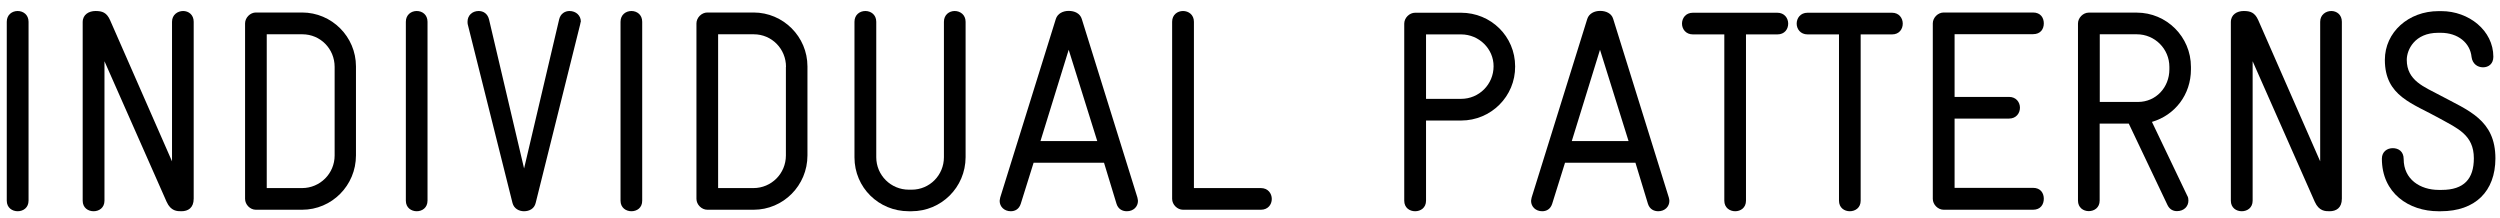<?xml version="1.0" encoding="UTF-8"?>
<svg width="218px" height="19px" viewBox="0 0 218 19" version="1.1" xmlns="http://www.w3.org/2000/svg" xmlns:xlink="http://www.w3.org/1999/xlink">
    <!-- Generator: Sketch 49.3 (51167) - http://www.bohemiancoding.com/sketch -->
    <title>individualpatterns</title>
    <desc>Created with Sketch.</desc>
    <defs></defs>
    <g id="Page-1" stroke="none" stroke-width="1" fill="none" fill-rule="evenodd">
        <g id="individualpatterns" fill="#000000" fill-rule="nonzero">
            <path d="M1.54,18.42 C1.07,18.42 0.59,18.12 0.59,17.5 L0.59,1.9 C0.59,1.28 1.06,0.96 1.54,0.96 C2.02,0.96 2.49,1.28 2.49,1.9 L2.49,17.49 C2.49,18.12 2.02,18.42 1.54,18.42 Z" id="Shape"></path>
            <path d="M15.82,18.42 C15.45,18.42 14.9,18.42 14.53,17.6 L9.11,5.34 L9.11,17.5 C9.11,18.12 8.64,18.42 8.16,18.42 C7.68,18.42 7.21,18.12 7.21,17.5 L7.21,1.93 C7.21,1.26 7.76,0.96 8.33,0.96 C8.9,0.96 9.3,1.08 9.6,1.76 L15,14.07 L15,1.9 C15,1.28 15.5,0.96 15.97,0.96 C16.44,0.96 16.89,1.28 16.89,1.9 L16.89,17.32 C16.89,18.14 16.39,18.42 15.82,18.42 Z" id="Shape"></path>
            <path d="M26.34,18.29 L22.31,18.29 C21.81,18.29 21.37,17.84 21.37,17.34 L21.37,2.04 C21.37,1.54 21.82,1.09 22.31,1.09 L26.34,1.09 C28.93,1.09 31.04,3.2 31.04,5.79 L31.04,13.55 C31.04,16.18 28.93,18.29 26.34,18.29 Z M29.18,5.83 C29.18,4.26 27.94,2.99 26.37,2.99 L23.26,2.99 L23.26,16.4 L26.34,16.4 C27.91,16.4 29.18,15.13 29.18,13.56 L29.18,5.83 Z" id="Shape"></path>
            <path d="M36.34,18.42 C35.87,18.42 35.39,18.12 35.39,17.5 L35.39,1.9 C35.39,1.28 35.86,0.96 36.34,0.96 C36.82,0.96 37.28,1.28 37.28,1.9 L37.28,17.49 C37.28,18.12 36.81,18.42 36.34,18.42 Z" id="Shape"></path>
            <path d="M50.59,2.13 L46.71,17.7 C46.59,18.2 46.16,18.42 45.69,18.42 C45.27,18.42 44.82,18.2 44.69,17.7 L40.79,2.13 C40.77,2.06 40.77,1.98 40.77,1.88 C40.77,1.36 41.17,0.96 41.74,0.96 C42.14,0.96 42.51,1.18 42.64,1.68 L45.7,14.69 L48.76,1.68 C48.88,1.18 49.28,0.96 49.66,0.96 C50.23,0.96 50.65,1.36 50.65,1.88 C50.64,1.9 50.61,2 50.59,2.13 Z" id="Shape"></path>
            <path d="M55.06,18.42 C54.59,18.42 54.11,18.12 54.11,17.5 L54.11,1.9 C54.11,1.28 54.58,0.96 55.06,0.96 C55.54,0.96 56,1.28 56,1.9 L56,17.49 C56.01,18.12 55.54,18.42 55.06,18.42 Z" id="Shape"></path>
            <path d="M65.71,18.29 L61.68,18.29 C61.18,18.29 60.73,17.84 60.73,17.34 L60.73,2.04 C60.73,1.54 61.18,1.09 61.68,1.09 L65.71,1.09 C68.3,1.09 70.41,3.2 70.41,5.79 L70.41,13.55 C70.41,16.18 68.3,18.29 65.71,18.29 Z M68.54,5.83 C68.54,4.26 67.3,2.99 65.73,2.99 L62.62,2.99 L62.62,16.4 L65.7,16.4 C67.27,16.4 68.53,15.13 68.53,13.56 L68.53,5.83 L68.54,5.83 Z" id="Shape"></path>
            <path d="M79.49,18.42 L79.24,18.42 C76.63,18.42 74.51,16.36 74.51,13.72 L74.51,1.9 C74.51,1.28 74.98,0.96 75.46,0.96 C75.94,0.96 76.41,1.28 76.41,1.9 L76.41,13.71 C76.41,15.28 77.68,16.54 79.25,16.54 L79.5,16.54 C81.07,16.54 82.31,15.27 82.31,13.71 L82.31,1.9 C82.31,1.28 82.78,0.96 83.25,0.96 C83.72,0.96 84.2,1.28 84.2,1.9 L84.2,13.71 C84.19,16.35 82.07,18.42 79.49,18.42 Z" id="Shape"></path>
            <path d="M98.26,18.42 C97.89,18.42 97.51,18.25 97.36,17.77 L96.27,14.19 L90.13,14.19 L89.01,17.77 C88.86,18.24 88.51,18.42 88.14,18.42 C87.57,18.42 87.17,18.02 87.17,17.52 C87.17,17.45 87.2,17.35 87.22,17.22 L92.07,1.65 C92.22,1.18 92.69,0.95 93.19,0.95 C93.71,0.95 94.18,1.17 94.33,1.65 L99.18,17.22 C99.2,17.34 99.23,17.44 99.23,17.52 C99.23,18.02 98.84,18.42 98.26,18.42 Z M93.19,4.34 L90.73,12.3 L95.68,12.3 L93.19,4.34 Z" id="Shape"></path>
            <path d="M109.95,18.29 L103.16,18.29 C102.66,18.29 102.21,17.84 102.21,17.34 L102.21,1.9 C102.21,1.28 102.68,0.96 103.16,0.96 C103.64,0.96 104.11,1.28 104.11,1.9 L104.11,16.4 L109.95,16.4 C110.57,16.4 110.9,16.87 110.9,17.35 C110.9,17.83 110.57,18.29 109.95,18.29 Z" id="Shape"></path>
            <path d="M127.41,10.51 L124.35,10.51 L124.35,17.5 C124.35,18.12 123.88,18.42 123.4,18.42 C122.92,18.42 122.45,18.12 122.45,17.5 L122.45,2.06 C122.45,1.56 122.9,1.11 123.4,1.11 L127.4,1.11 C130.01,1.11 132.12,3.17 132.12,5.79 C132.14,8.4 130.02,10.51 127.41,10.51 Z M127.41,3 L124.35,3 L124.35,8.62 L127.41,8.62 C128.98,8.62 130.24,7.35 130.24,5.78 C130.25,4.27 128.98,3 127.41,3 Z" id="Shape"></path>
            <path d="M144.6,18.42 C144.23,18.42 143.85,18.25 143.7,17.77 L142.61,14.19 L136.47,14.19 L135.35,17.77 C135.2,18.24 134.85,18.42 134.48,18.42 C133.91,18.42 133.51,18.02 133.51,17.52 C133.51,17.45 133.54,17.35 133.56,17.22 L138.41,1.65 C138.56,1.18 139.03,0.95 139.53,0.95 C140.05,0.95 140.53,1.17 140.67,1.65 L145.52,17.22 C145.55,17.34 145.57,17.44 145.57,17.52 C145.57,18.02 145.17,18.42 144.6,18.42 Z M139.52,4.34 L137.06,12.3 L142.01,12.3 L139.52,4.34 Z" id="Shape"></path>
            <path d="M154.99,3 L152.25,3 L152.25,17.5 C152.25,18.12 151.78,18.42 151.31,18.42 C150.84,18.42 150.36,18.12 150.36,17.5 L150.36,3 L147.62,3 C147,3 146.67,2.53 146.67,2.06 C146.67,1.59 146.99,1.11 147.62,1.11 L154.98,1.11 C155.6,1.11 155.93,1.58 155.93,2.06 C155.93,2.54 155.62,3 154.99,3 Z" id="Shape"></path>
            <path d="M164.99,3 L162.25,3 L162.25,17.5 C162.25,18.12 161.78,18.42 161.3,18.42 C160.83,18.42 160.36,18.12 160.36,17.5 L160.36,3 L157.62,3 C157,3 156.67,2.53 156.67,2.06 C156.67,1.59 156.99,1.11 157.62,1.11 L164.98,1.11 C165.6,1.11 165.92,1.58 165.92,2.06 C165.92,2.54 165.61,3 164.99,3 Z" id="Shape"></path>
            <path d="M177.28,18.29 L169.49,18.29 C168.99,18.29 168.54,17.84 168.54,17.34 L168.54,2.04 C168.54,1.54 168.99,1.09 169.49,1.09 L177.28,1.09 C177.95,1.09 178.22,1.56 178.22,2.04 C178.22,2.52 177.95,2.98 177.28,2.98 L170.44,2.98 L170.44,8.45 L175.19,8.45 C175.81,8.45 176.14,8.92 176.14,9.39 C176.14,9.86 175.82,10.34 175.19,10.34 L170.44,10.34 L170.44,16.38 L177.28,16.38 C177.95,16.38 178.22,16.85 178.22,17.33 C178.22,17.81 177.95,18.29 177.28,18.29 Z" id="Shape"></path>
            <path d="M187.65,10.63 L190.73,17.07 C190.81,17.19 190.83,17.34 190.83,17.49 C190.83,18.01 190.43,18.41 189.83,18.41 C189.53,18.41 189.21,18.29 189.01,17.89 L185.63,10.78 L183.09,10.78 L183.09,17.49 C183.09,18.11 182.62,18.41 182.14,18.41 C181.67,18.41 181.2,18.11 181.2,17.49 L181.2,2.05 C181.2,1.55 181.65,1.1 182.14,1.1 L186.32,1.1 C188.93,1.1 191.05,3.21 191.05,5.83 L191.05,6.05 C191.05,8.25 189.66,10.04 187.65,10.63 Z M189.17,5.83 C189.17,4.26 187.9,2.99 186.33,2.99 L183.1,2.99 L183.1,8.89 L186.43,8.89 C188,8.89 189.17,7.62 189.17,6.05 L189.17,5.83 Z" id="Shape"></path>
            <path d="M203.14,18.42 C202.77,18.42 202.22,18.42 201.85,17.6 L196.43,5.34 L196.43,17.5 C196.43,18.12 195.96,18.42 195.48,18.42 C195,18.42 194.53,18.12 194.53,17.5 L194.53,1.93 C194.53,1.26 195.08,0.96 195.65,0.96 C196.22,0.96 196.62,1.08 196.92,1.76 L202.32,14.07 L202.32,1.9 C202.32,1.28 202.82,0.96 203.29,0.96 C203.76,0.96 204.21,1.28 204.21,1.9 L204.21,17.32 C204.21,18.14 203.71,18.42 203.14,18.42 Z" id="Shape"></path>
            <path d="M212.84,18.42 L212.62,18.42 C210.06,18.42 207.7,16.85 207.7,13.84 C207.7,13.22 208.17,12.92 208.65,12.92 C209.13,12.92 209.6,13.19 209.6,13.87 C209.6,15.64 211.04,16.56 212.66,16.56 L212.91,16.56 C214.87,16.56 215.72,15.59 215.72,13.8 C215.72,11.76 214.28,11.19 212.76,10.34 C210.37,9 207.96,8.4 207.96,5.22 C207.96,2.81 210.02,0.97 212.64,0.97 L212.89,0.97 C215.28,0.97 217.42,2.66 217.42,4.95 C217.42,5.57 217,5.87 216.52,5.87 C216.04,5.87 215.6,5.57 215.52,4.97 C215.4,3.75 214.35,2.86 212.83,2.86 L212.61,2.86 C210.55,2.86 209.87,4.35 209.87,5.22 C209.87,7.04 211.41,7.58 212.75,8.3 C215.24,9.64 217.6,10.44 217.6,13.82 C217.59,16.68 215.85,18.42 212.84,18.42 Z" id="Shape"></path>
        </g>
    </g>
</svg>
